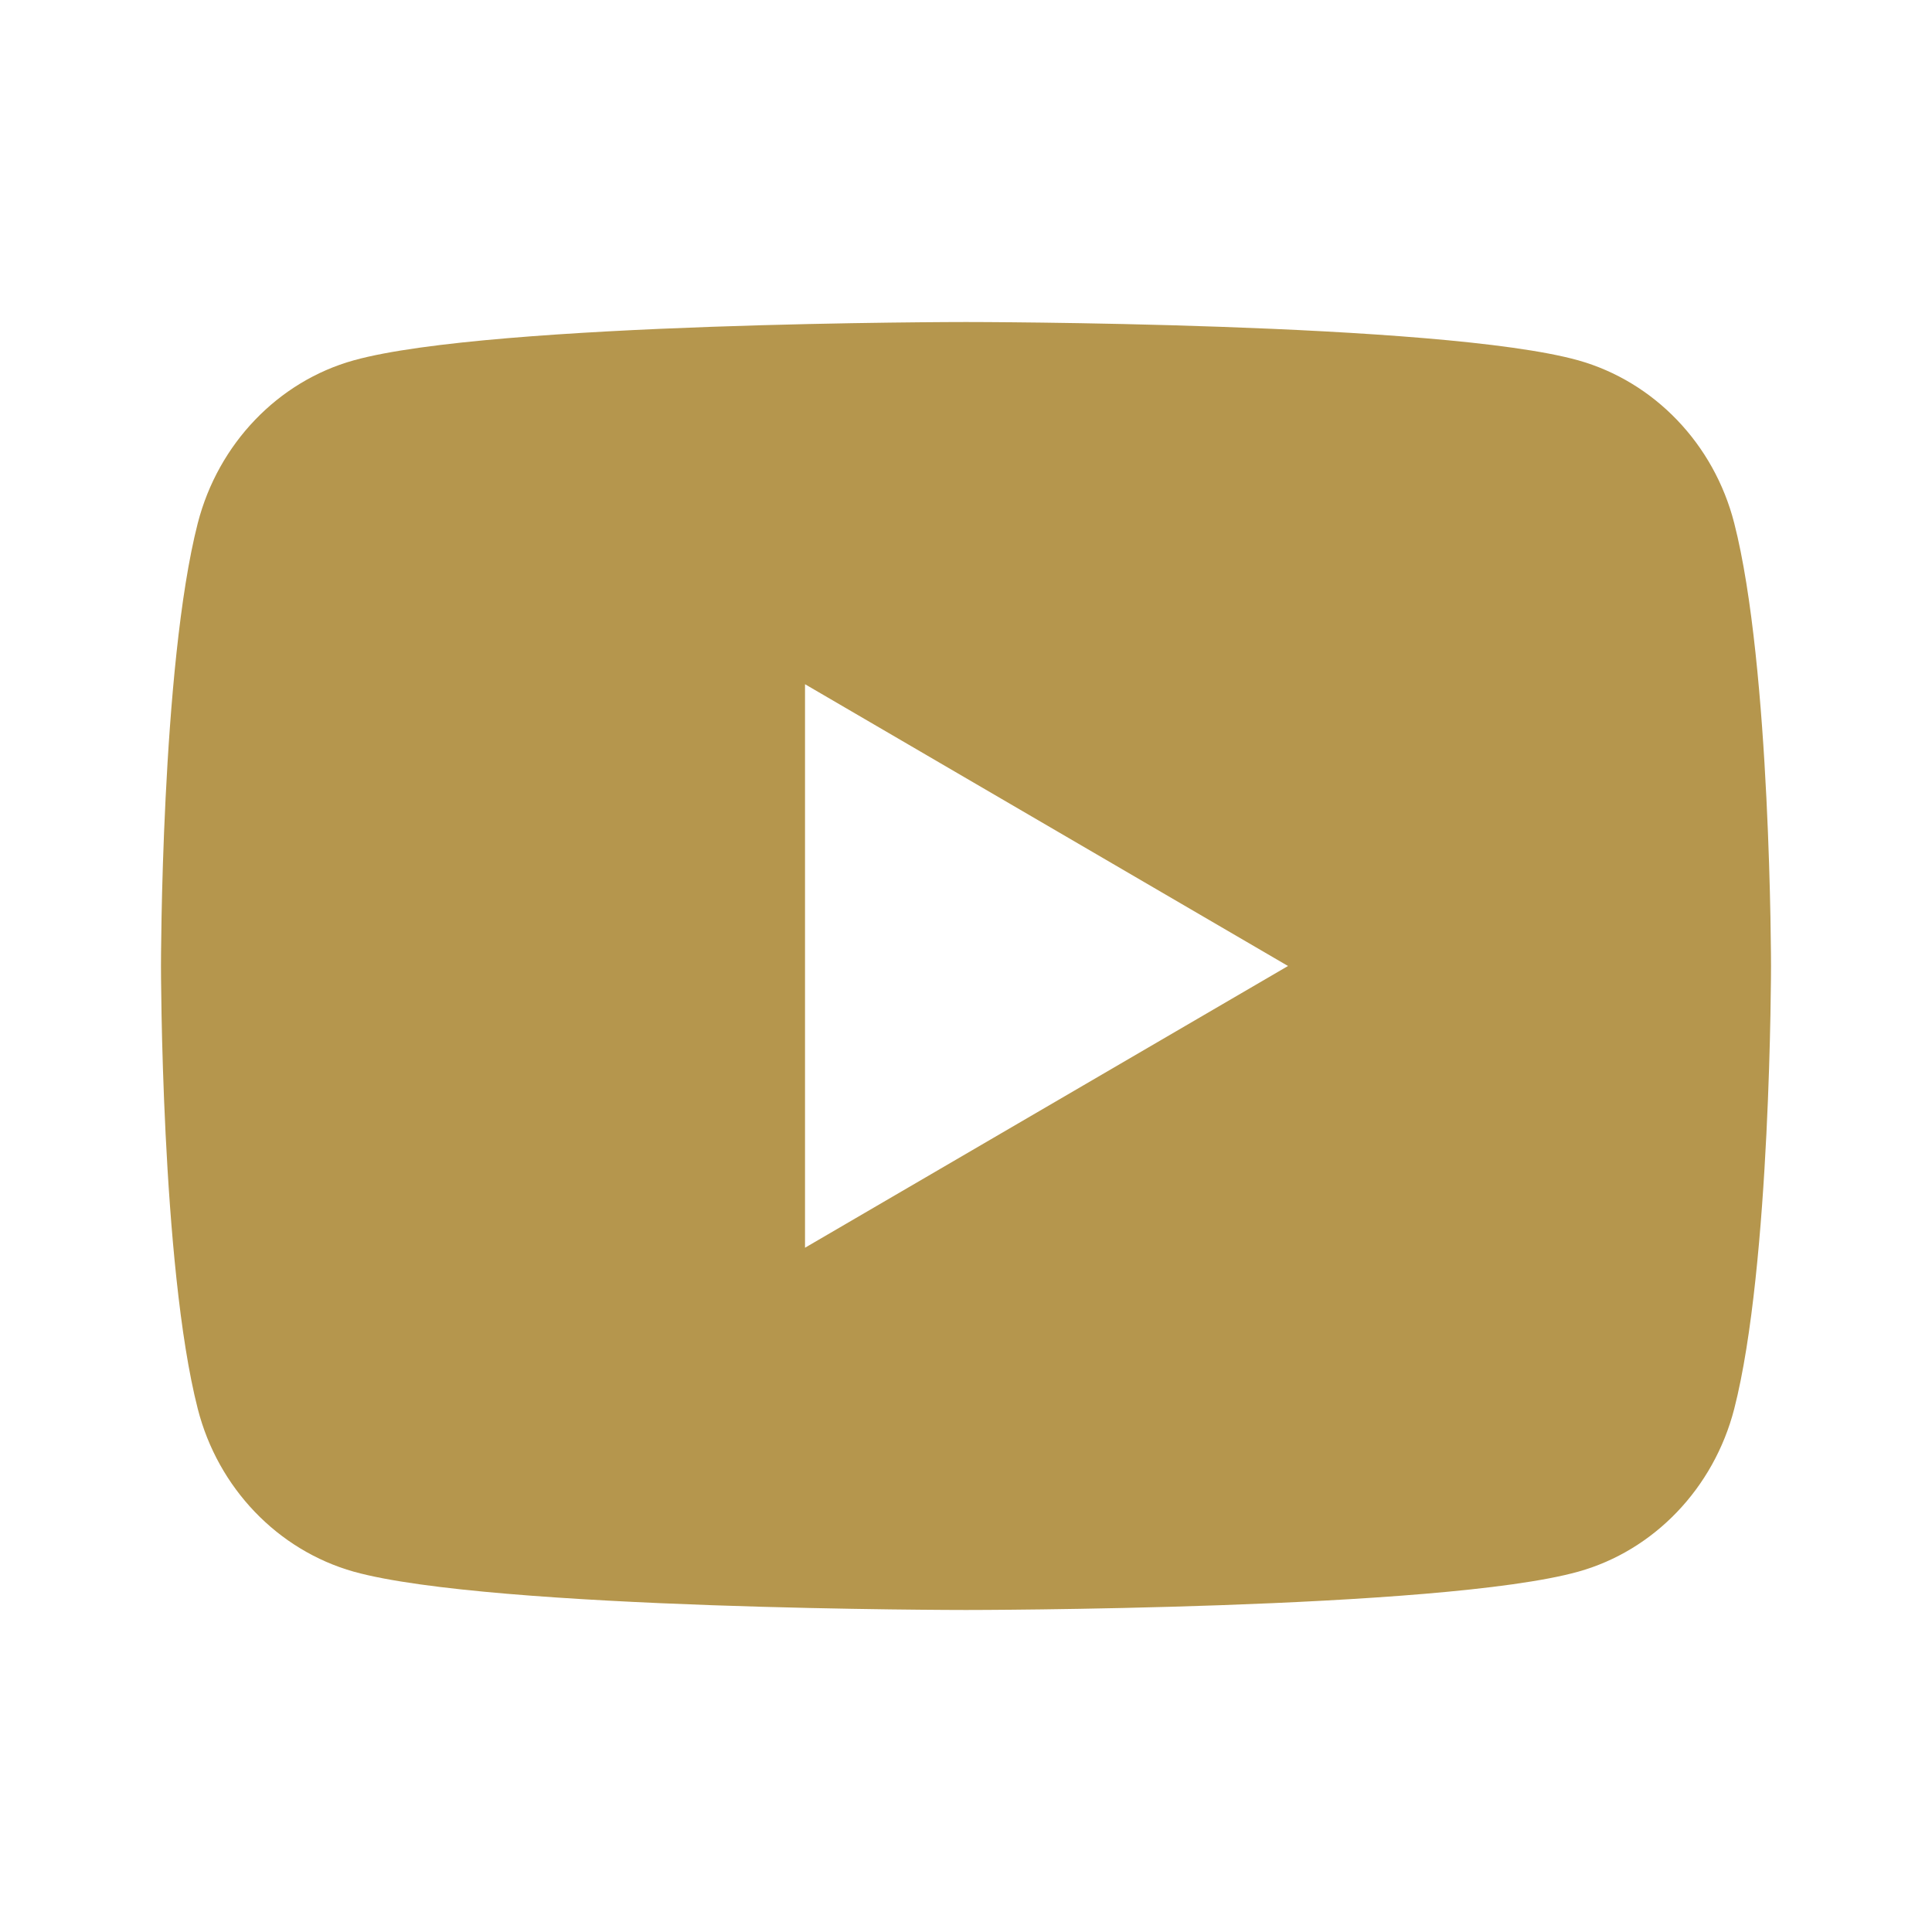 <svg width="40" height="40" viewBox="0 0 40 40" fill="none" xmlns="http://www.w3.org/2000/svg">
<g id="RiYoutubeFill 1">
<path id="Vector" d="M35.905 10.83C36.667 13.8 36.667 20 36.667 20C36.667 20 36.667 26.2 35.905 29.17C35.482 30.811 34.243 32.103 32.675 32.54C29.827 33.333 20 33.333 20 33.333C20 33.333 10.178 33.333 7.325 32.54C5.75 32.096 4.513 30.806 4.095 29.17C3.333 26.2 3.333 20 3.333 20C3.333 20 3.333 13.8 4.095 10.83C4.518 9.188 5.757 7.896 7.325 7.46C10.178 6.667 20 6.667 20 6.667C20 6.667 29.827 6.667 32.675 7.46C34.25 7.903 35.487 9.193 35.905 10.83ZM16.667 25.833L26.667 20L16.667 14.166V25.833Z" fill="#B5964D"/>
</g>
</svg>
